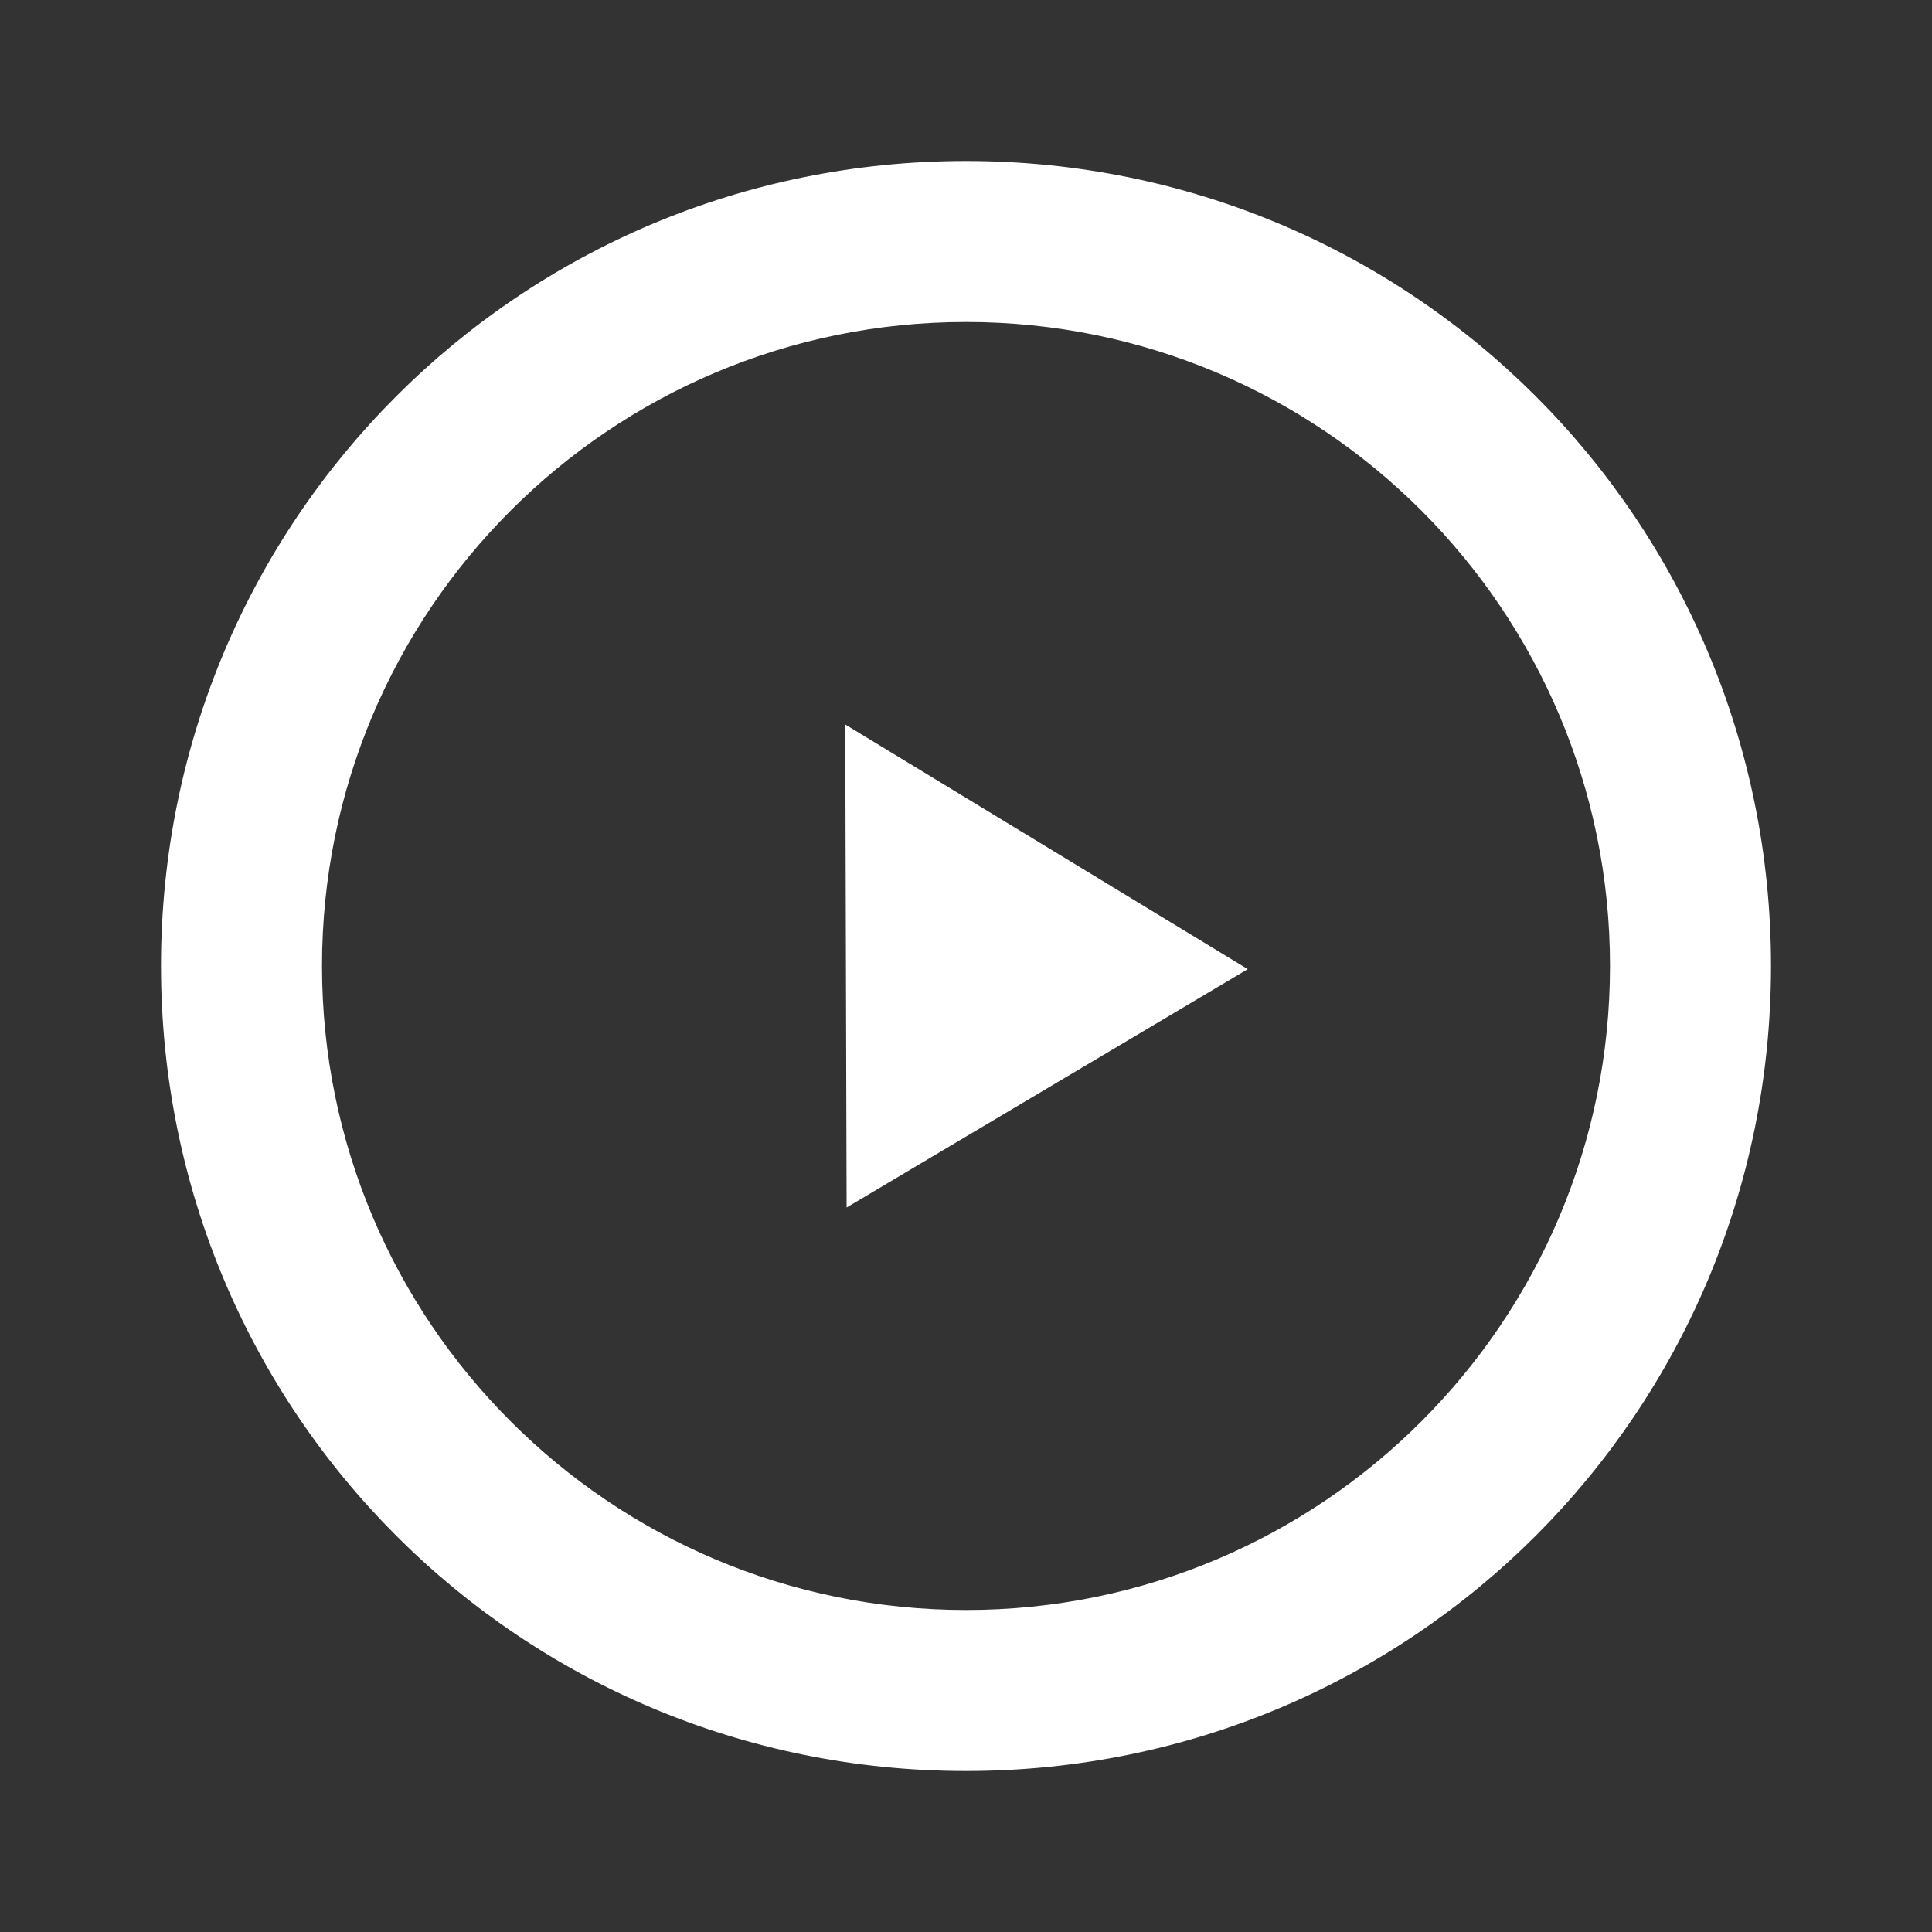 <svg width="24" height="24" viewBox="0 0 24 24" fill="none" xmlns="http://www.w3.org/2000/svg">
<rect x="0" y="0" width="24" height="24" fill="#333333" stroke="none"/>
<path d="M10.5 9L15.5 12.039L10.517 15L10.5 9Z" fill="white"/>
<path fill-rule="evenodd" clip-rule="evenodd" d="M12 2C6.46 2 2 6.46 2 12C2 17.54 6.46 22 12 22C17.54 22 22 17.54 22 12C22 6.46 17.54 2 12 2ZM4 11.999C4 7.581 7.582 4 12.001 4C16.419 4 20 7.581 20 11.999C20 16.418 16.419 20 12.001 20C7.582 20 4 16.418 4 11.999Z" fill="white"/>
</svg>
